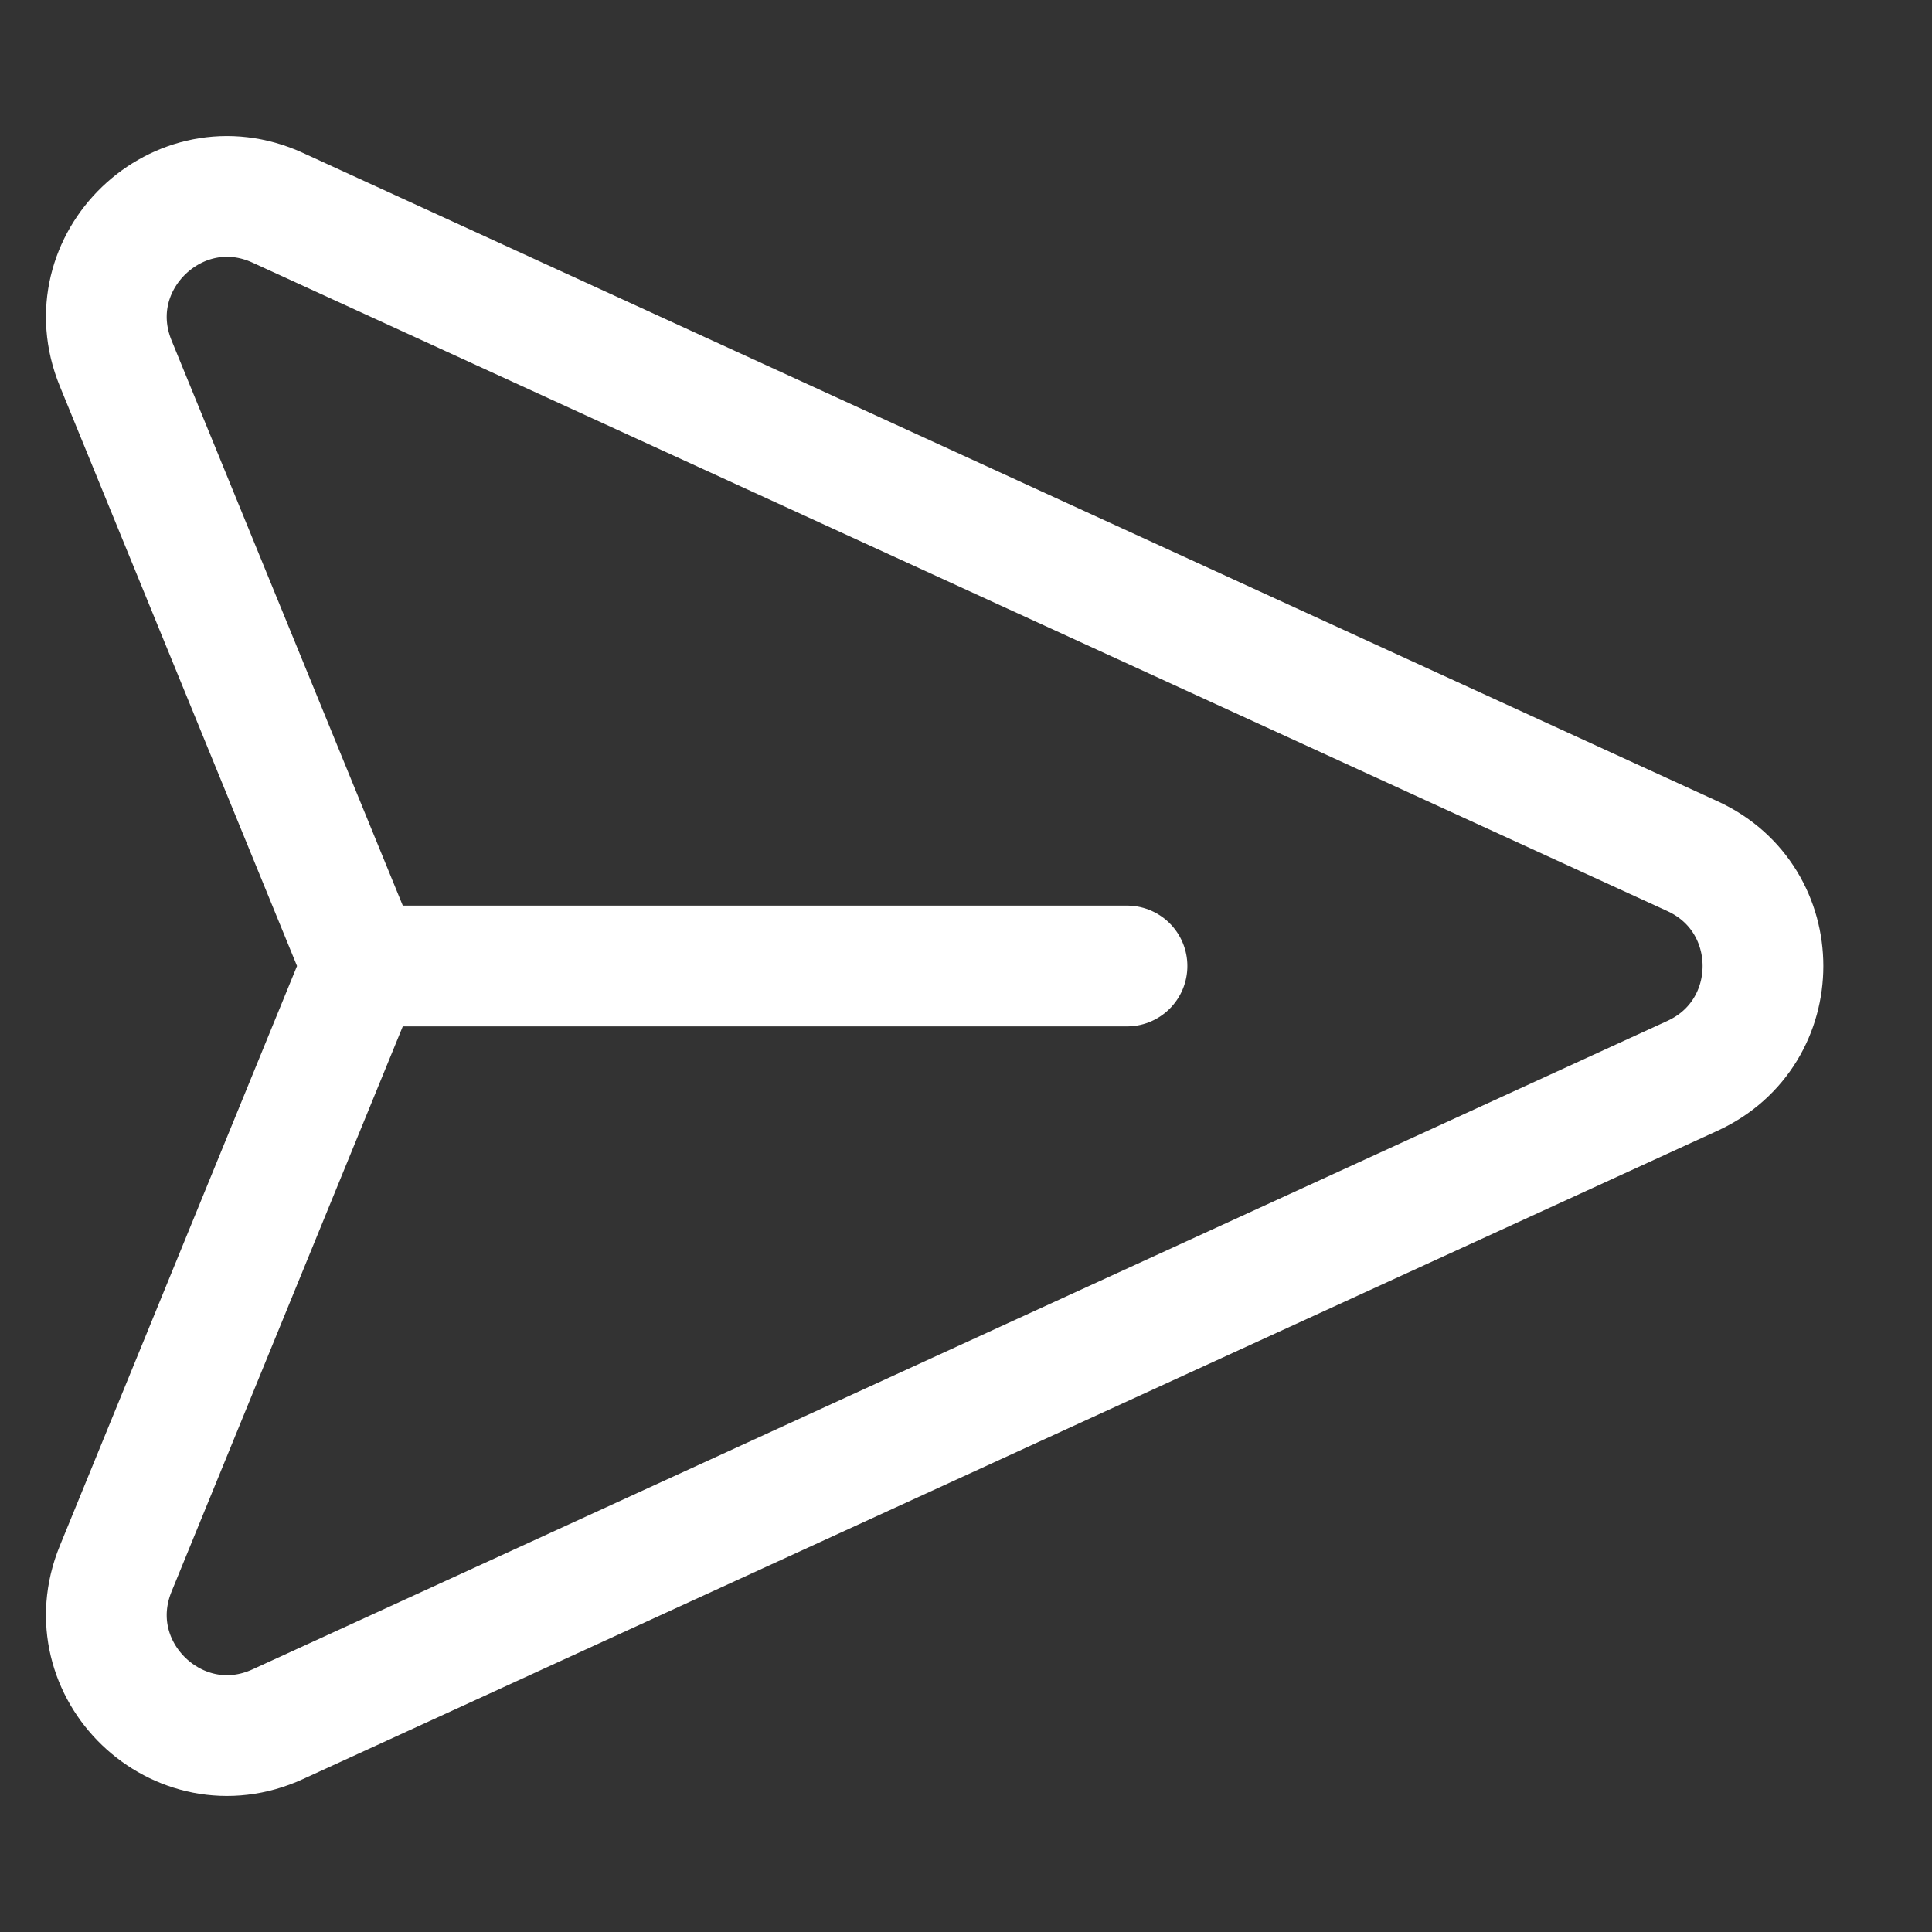 <svg width="24" height="24" viewBox="0 0 24 24" fill="none" xmlns="http://www.w3.org/2000/svg">
<rect x="0" y="0" width="24" height="24" fill="#333333" stroke="none"/>
<path d="M4.5 12L1.437 19.487C0.922 20.746 2.214 21.985 3.45 21.419L21.025 13.364C22.192 12.829 22.192 11.171 21.025 10.636L3.45 2.581C2.214 2.015 0.922 3.254 1.437 4.513L4.5 12ZM4.5 12H14" stroke="white" stroke-width="1.5" stroke-linecap="round"/>
</svg>
